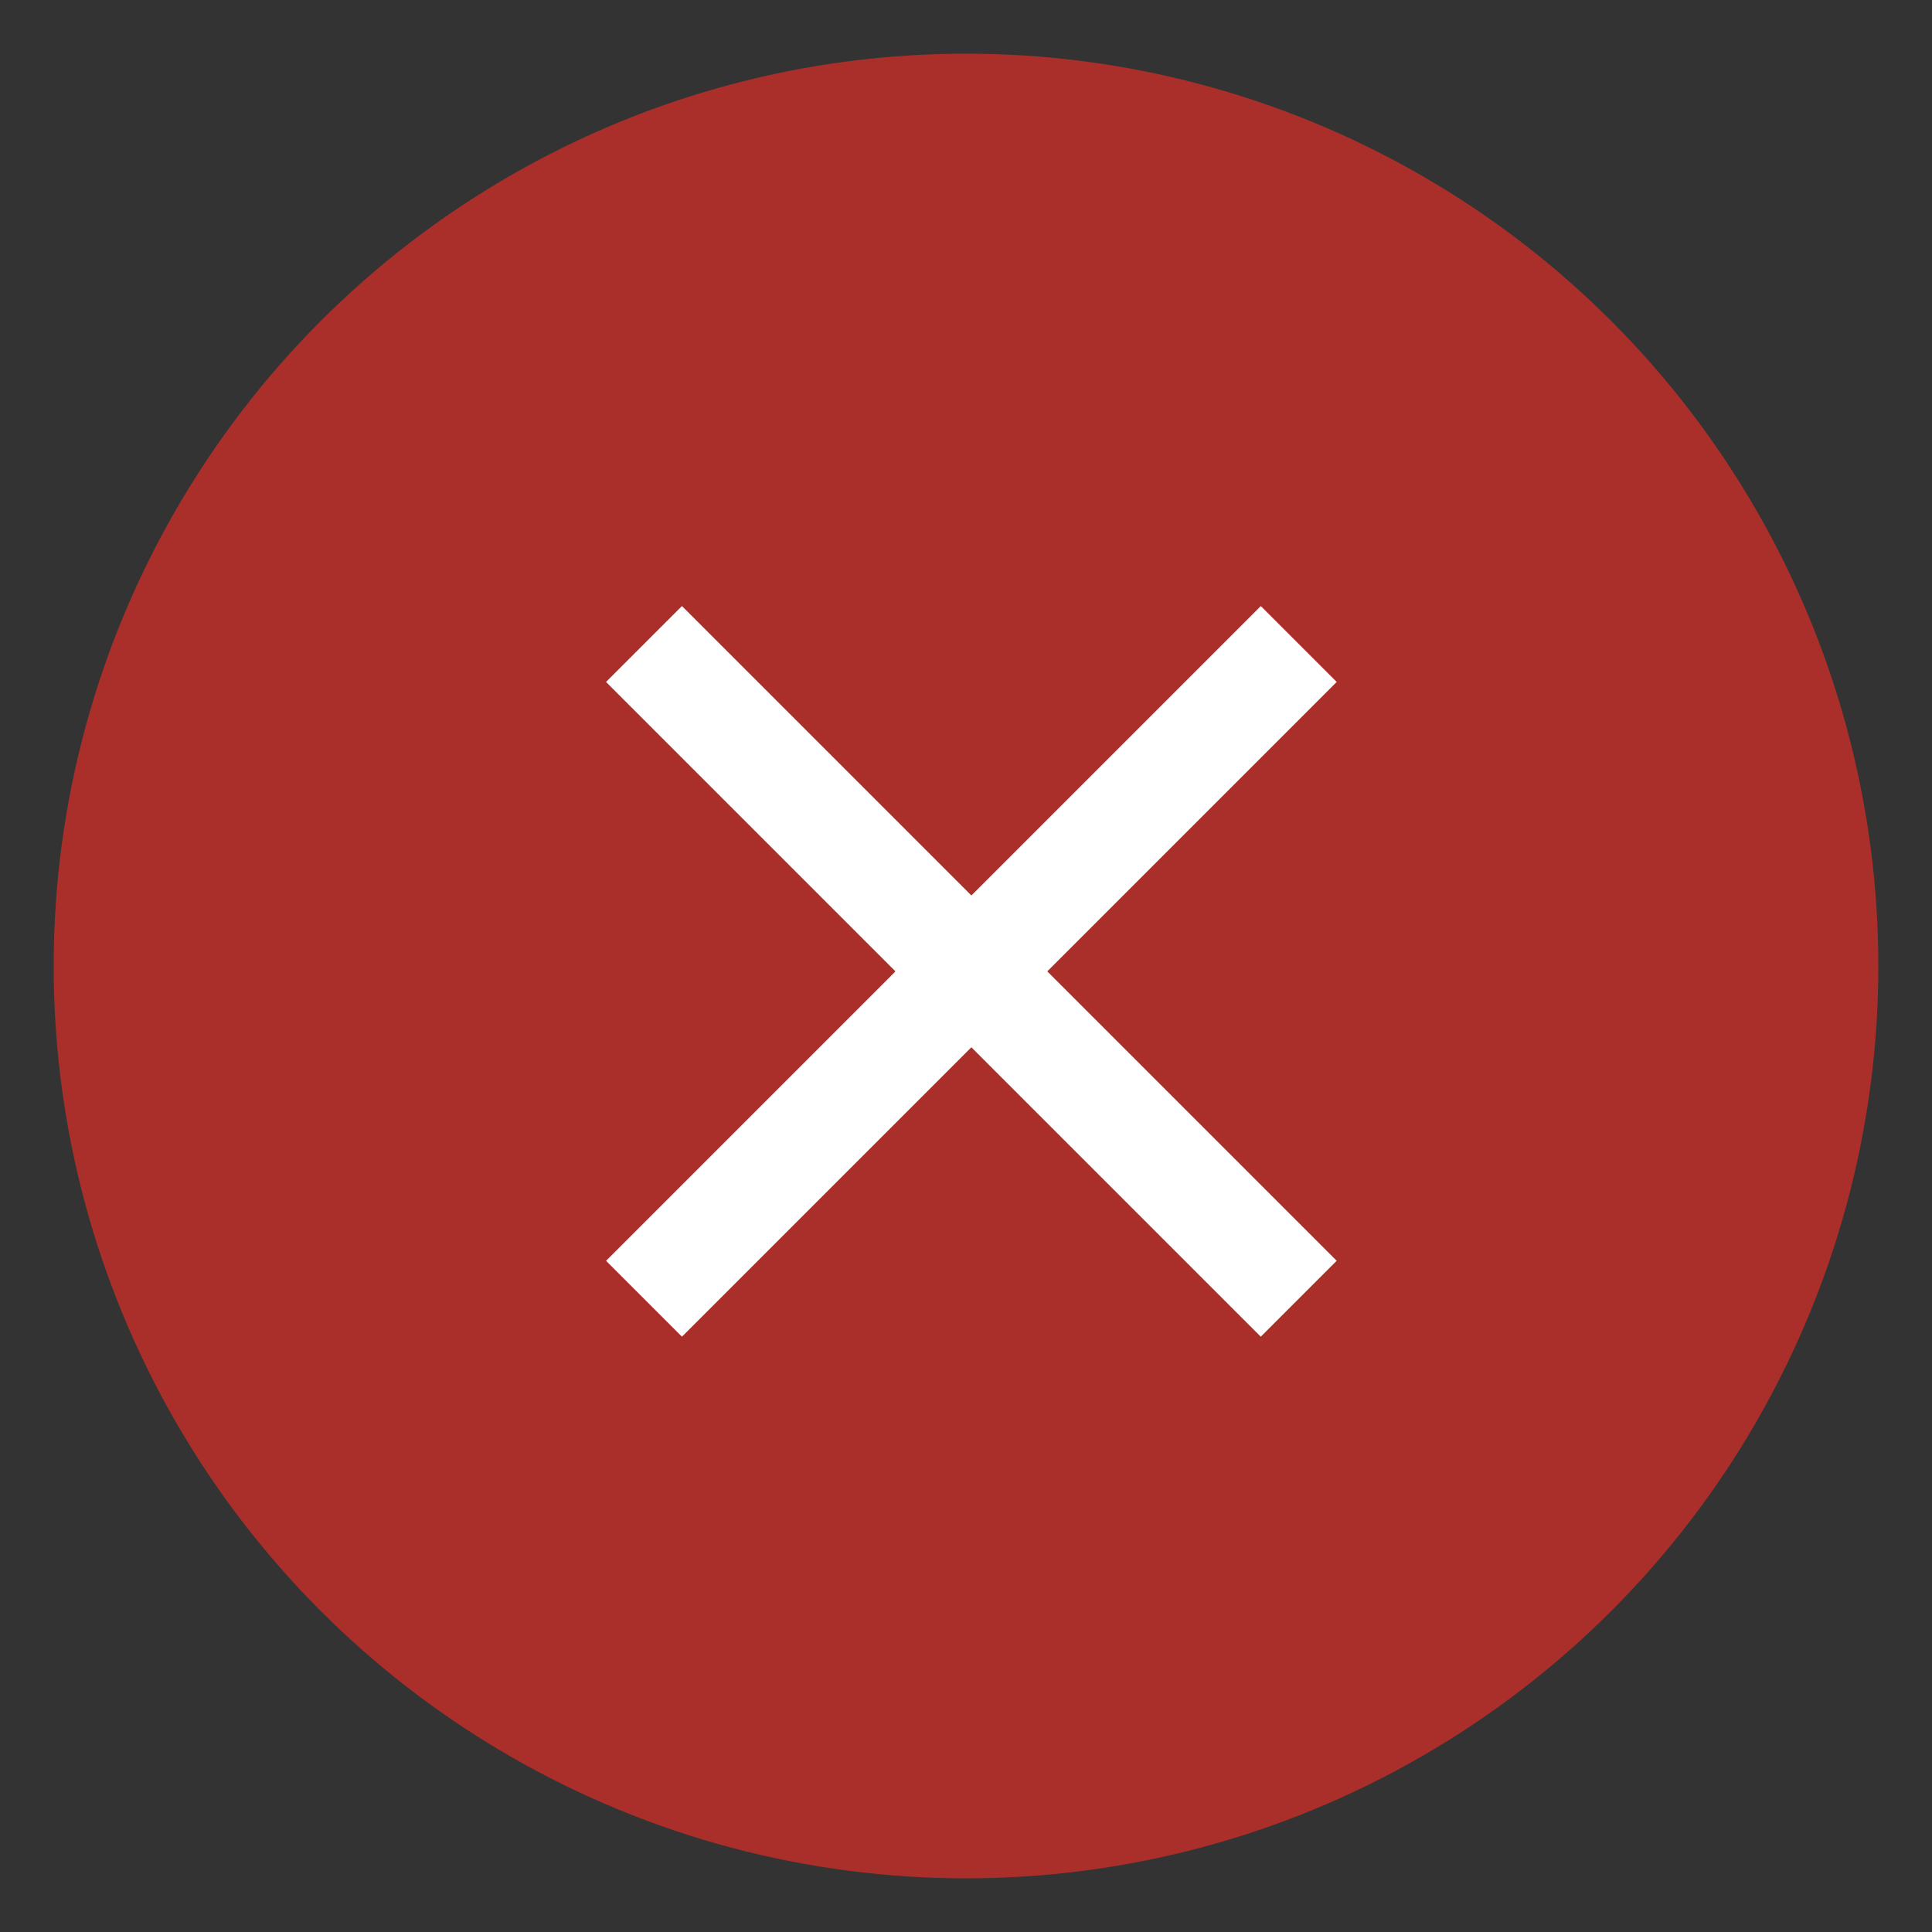 <?xml version="1.0" encoding="utf-8"?>
<!-- Generator: Adobe Illustrator 21.0.0, SVG Export Plug-In . SVG Version: 6.00 Build 0)  -->
<svg version="1.1" id="Слой_1" xmlns="http://www.w3.org/2000/svg" xmlns:xlink="http://www.w3.org/1999/xlink" x="0px" y="0px"
	 viewBox="0 0 18 18" style="enable-background:new 0 0 18 18;" xml:space="preserve">
<rect x="0" y="0" width="18" height="18" fill="#333333" stroke="none"/>
<style type="text/css">
	.st0{fill:#AA2F2B;}
	.st1{fill:none;stroke:#FFFFFF;stroke-miterlimit:10;}
</style>
<circle class="st0" cx="9" cy="9" r="8.5"/>
<line class="st1" x1="12.1" y1="12.1" x2="6" y2="6"/>
<line class="st1" x1="6" y1="12.1" x2="12.1" y2="6"/>
</svg>
